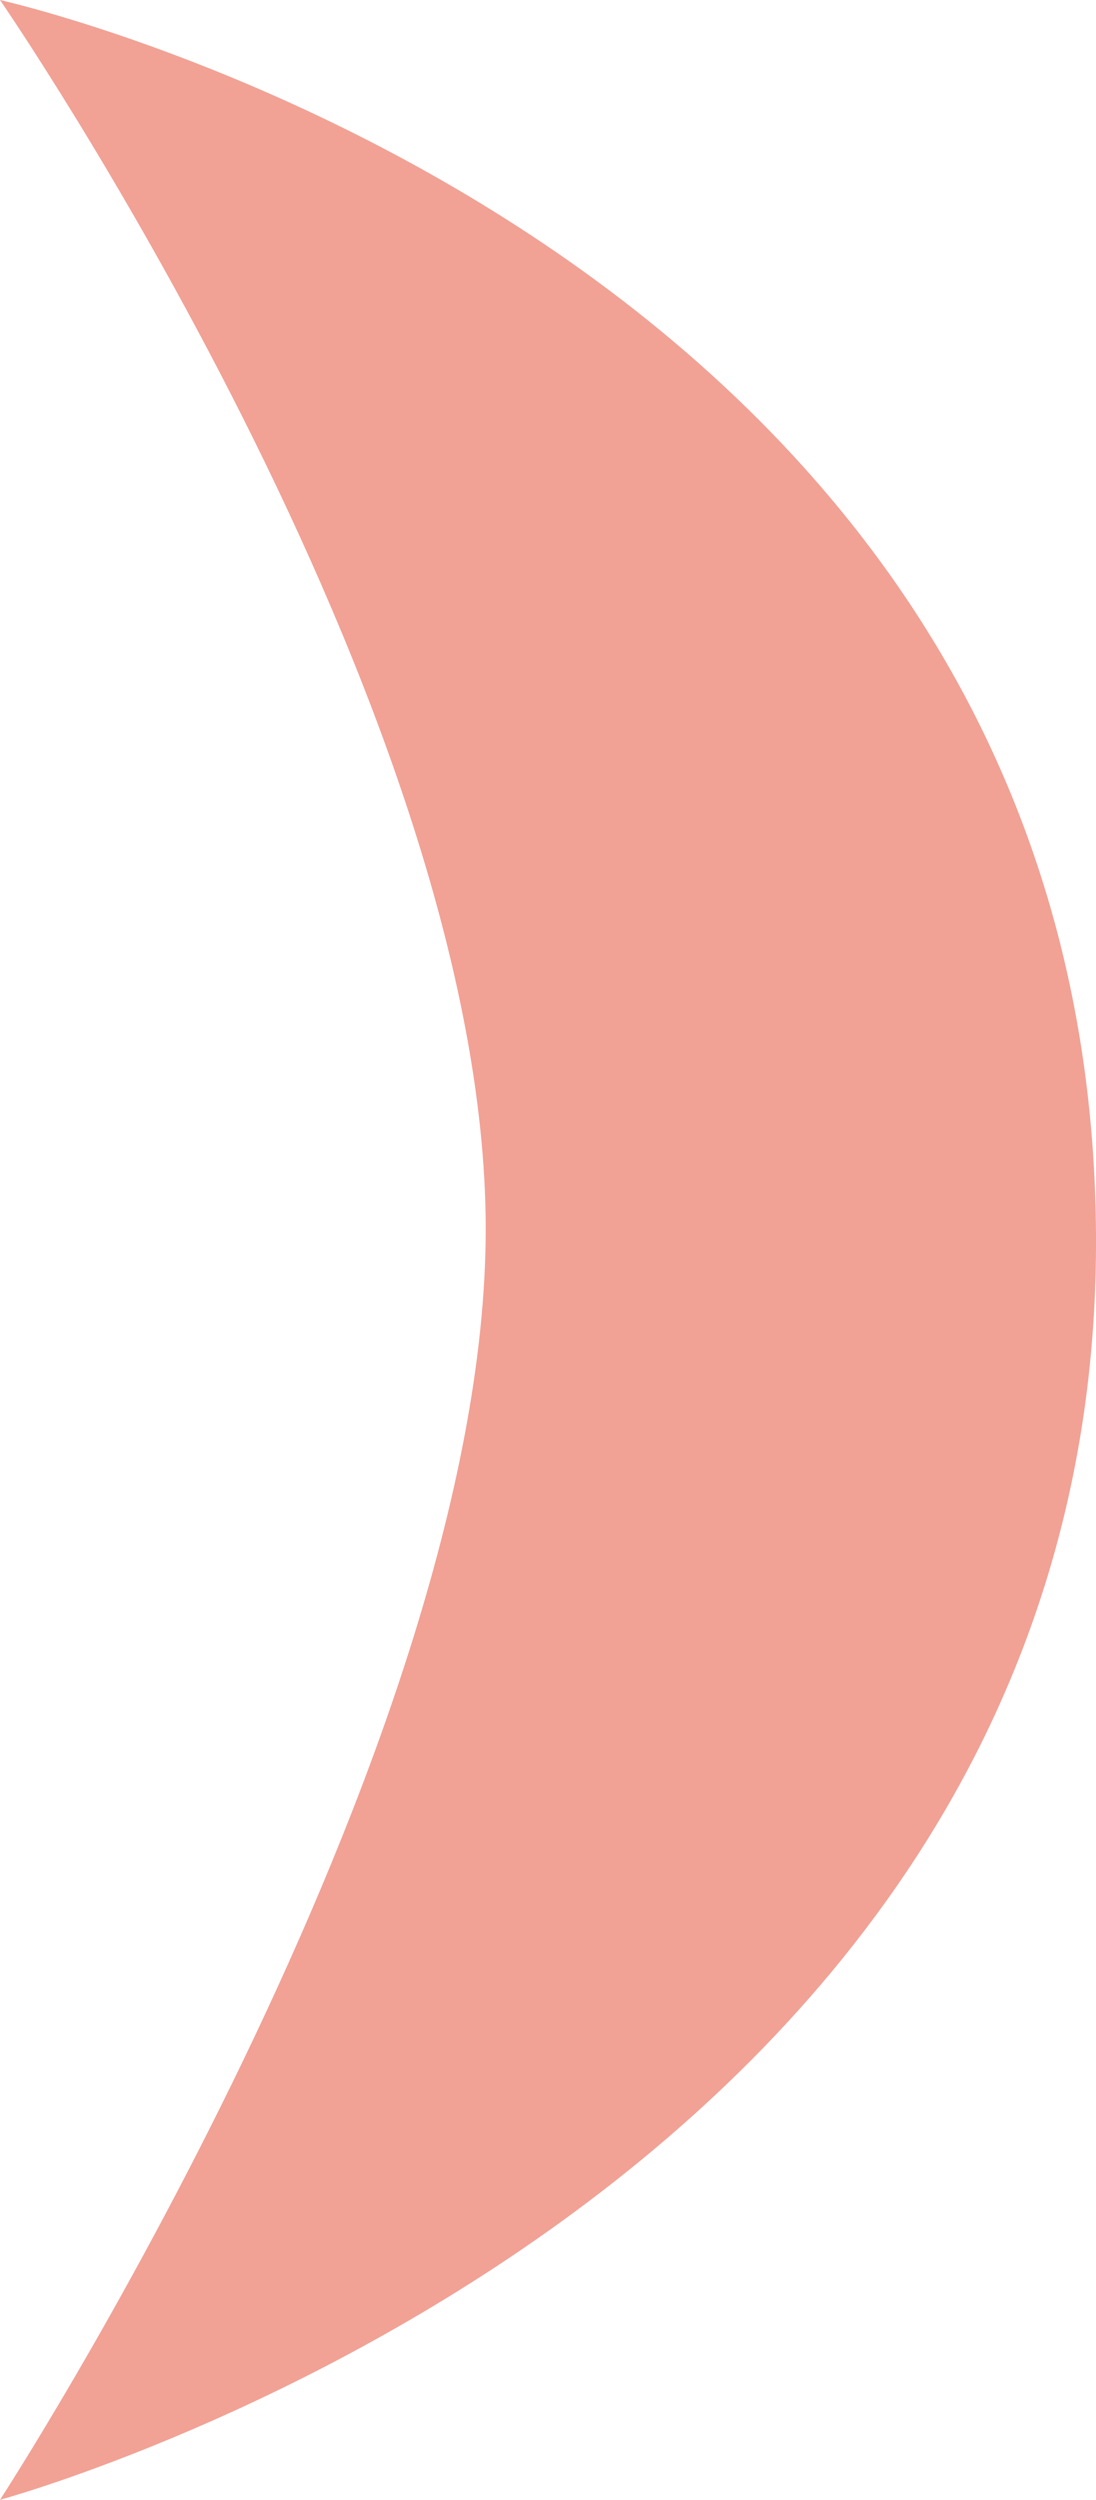 <svg xmlns="http://www.w3.org/2000/svg" xmlns:xlink="http://www.w3.org/1999/xlink" version="1.1" width="22.429" height="51.143" viewBox="0,0,22.429,51.143"><g><g data-paper-data="{&quot;isPaintingLayer&quot;:true}" fill-rule="nonzero" stroke-linecap="butt" stroke-linejoin="miter" stroke-miterlimit="10" stroke-dasharray="" stroke-dashoffset="0" style="mix-blend-mode: normal"><path d="M258.574,180c0,-10.733 -9.94,-25.143 -9.94,-25.143c0,0 22.333,4.96 22.429,25.286c0.093,19.754 -22.429,25.857 -22.429,25.857c0,0 9.94,-15.267 9.94,-26z" data-paper-data="{&quot;origPos&quot;:null}" stroke-width="0" fill="#f2a195" stroke="none" transform="matrix(1,0,0,1,-248.634,-154.857)"/></g></g></svg>